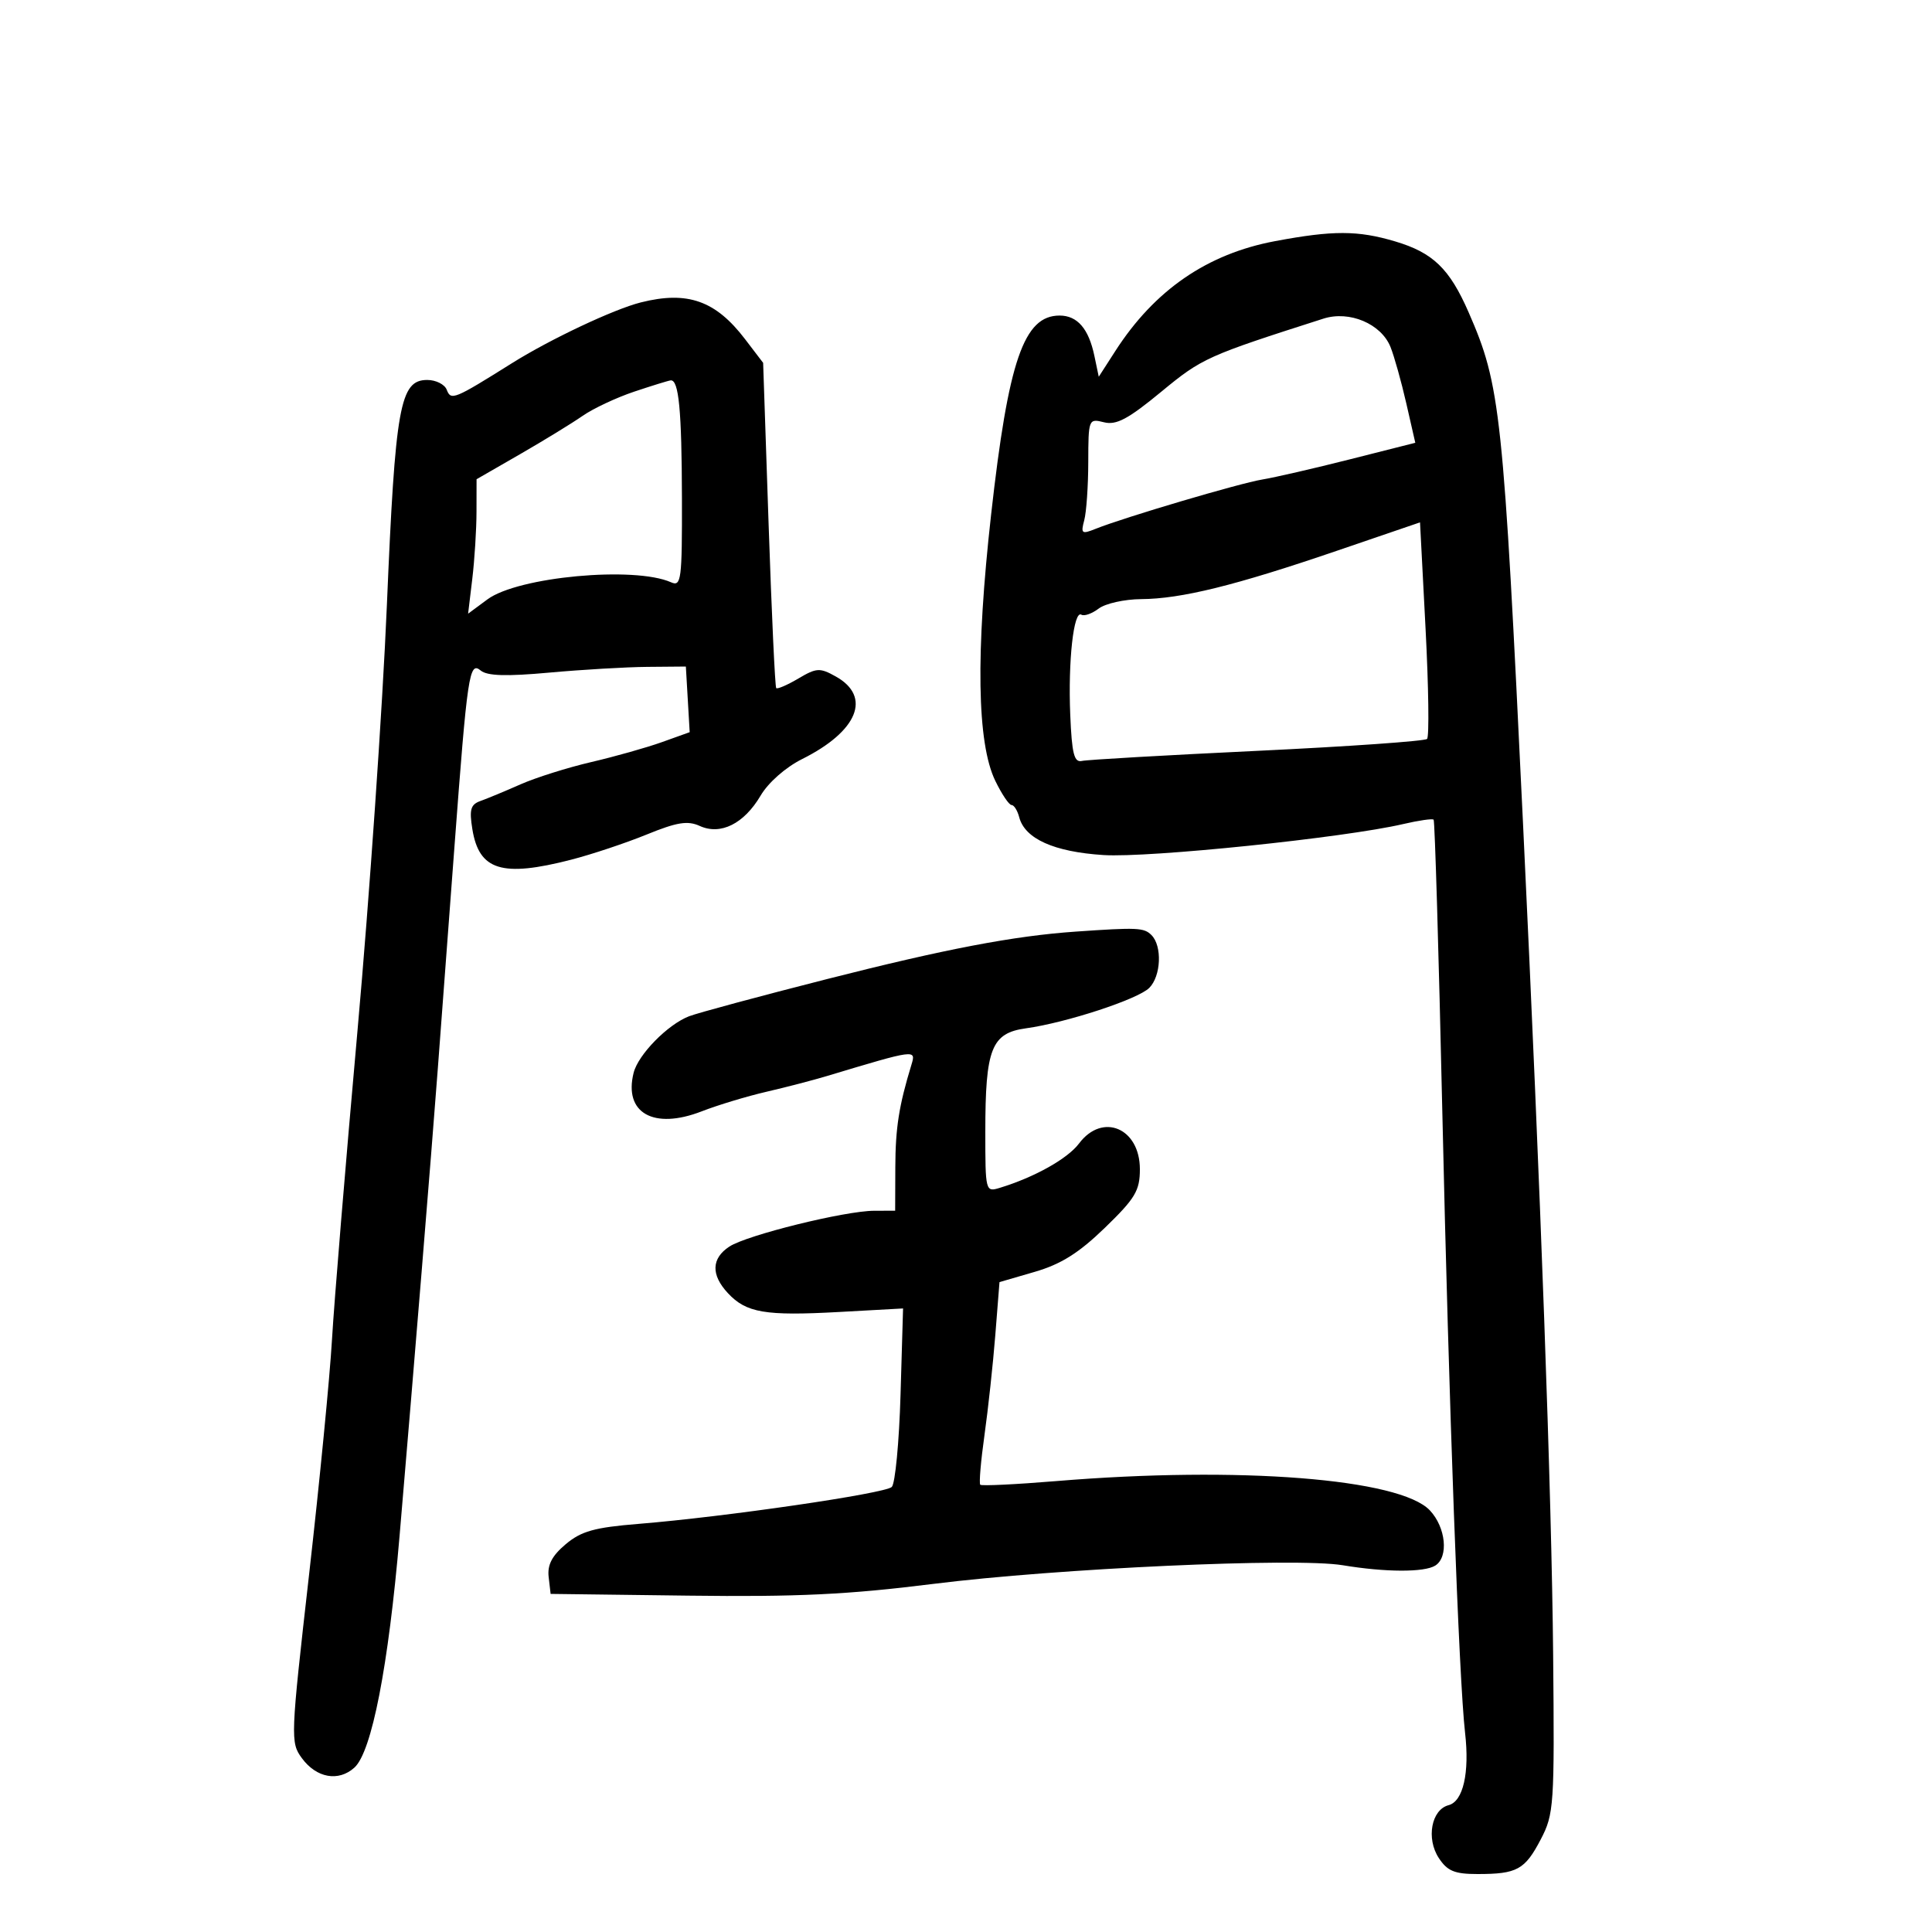 <svg xmlns="http://www.w3.org/2000/svg" width="300" height="300" viewBox="0 0 300 300" version="1.1">
	<path d="M 198 37.442 C 187.454 39.419, 179.286 45.034, 173.191 54.500 L 170.615 58.500 169.935 55.256 C 169.051 51.038, 167.291 49, 164.533 49 C 158.979 49, 156.577 55.980, 153.899 79.902 C 151.483 101.478, 151.702 115.391, 154.549 121.250 C 155.551 123.312, 156.685 125, 157.069 125 C 157.453 125, 157.990 125.854, 158.263 126.898 C 159.139 130.247, 163.665 132.279, 171.346 132.772 C 178.408 133.225, 208.769 130.085, 217.885 127.959 C 220.296 127.396, 222.423 127.090, 222.612 127.278 C 222.800 127.467, 223.407 147.844, 223.961 172.560 C 224.985 218.233, 226.544 260.790, 227.496 269.071 C 228.210 275.283, 227.201 279.714, 224.938 280.306 C 222.262 281.006, 221.430 285.481, 223.413 288.507 C 224.744 290.538, 225.860 291, 229.441 291 C 235.566 291, 236.782 290.334, 239.243 285.627 C 241.303 281.687, 241.390 280.392, 241.172 257 C 240.941 232.163, 239.241 185.247, 236.500 128 C 233.421 63.686, 233.016 59.873, 228.049 48.500 C 225.083 41.709, 222.513 39.230, 216.627 37.482 C 210.841 35.764, 207.001 35.755, 198 37.442 M 99.500 46.960 C 95.304 48.017, 85.438 52.671, 79.500 56.394 C 70.500 62.037, 70.026 62.230, 69.370 60.523 C 69.049 59.685, 67.686 59, 66.342 59 C 62.099 59, 61.379 63.023, 60.073 94 C 59.413 109.675, 57.362 139.375, 55.515 160 C 53.669 180.625, 51.885 202.225, 51.552 208 C 51.219 213.775, 49.618 230.200, 47.993 244.500 C 45.116 269.828, 45.087 270.565, 46.870 273 C 49.133 276.090, 52.561 276.707, 55.035 274.469 C 57.727 272.032, 60.314 258.759, 62.044 238.500 C 64.271 212.414, 66.942 179.780, 67.978 166 C 68.577 158.025, 69.741 142.500, 70.565 131.500 C 72.577 104.622, 72.871 102.648, 74.641 104.117 C 75.655 104.959, 78.614 105.050, 85.273 104.444 C 90.348 103.982, 97.200 103.581, 100.500 103.552 L 106.500 103.500 106.797 108.596 L 107.094 113.692 102.797 115.233 C 100.434 116.081, 95.494 117.475, 91.820 118.330 C 88.146 119.186, 83.196 120.745, 80.820 121.796 C 78.444 122.846, 75.655 124.005, 74.622 124.370 C 73.076 124.918, 72.851 125.695, 73.349 128.764 C 74.387 135.159, 77.949 136.259, 88.669 133.498 C 91.876 132.673, 97.156 130.914, 100.403 129.589 C 105.119 127.666, 106.777 127.397, 108.653 128.251 C 111.896 129.729, 115.524 127.921, 118.110 123.538 C 119.310 121.504, 121.992 119.146, 124.567 117.860 C 133.202 113.547, 135.387 108.182, 129.784 105.048 C 127.309 103.663, 126.794 103.690, 123.965 105.362 C 122.258 106.370, 120.713 107.039, 120.530 106.847 C 120.348 106.656, 119.817 95.215, 119.350 81.421 L 118.500 56.343 115.698 52.670 C 111.120 46.670, 106.758 45.132, 99.500 46.960 M 205.500 49.478 C 187.409 55.264, 186.661 55.601, 180.327 60.825 C 175.173 65.077, 173.342 66.052, 171.420 65.569 C 169.040 64.972, 169 65.072, 168.986 71.731 C 168.979 75.454, 168.697 79.529, 168.360 80.786 C 167.805 82.861, 167.967 82.984, 170.124 82.118 C 174.528 80.350, 192.471 75.039, 196 74.460 C 197.925 74.144, 204.060 72.731, 209.633 71.320 L 219.766 68.756 218.367 62.628 C 217.597 59.258, 216.495 55.321, 215.916 53.880 C 214.469 50.272, 209.535 48.187, 205.500 49.478 M 98.474 60.816 C 95.710 61.742, 92.110 63.432, 90.474 64.571 C 88.838 65.710, 84.463 68.391, 80.750 70.529 L 74 74.416 73.991 79.458 C 73.987 82.231, 73.691 86.928, 73.335 89.896 L 72.687 95.291 75.695 93.067 C 80.443 89.557, 98.507 87.881, 104.211 90.422 C 105.782 91.122, 105.920 90.043, 105.891 77.342 C 105.860 63.707, 105.404 58.936, 104.142 59.066 C 103.789 59.103, 101.238 59.890, 98.474 60.816 M 207.500 85.555 C 191.775 90.928, 183.416 92.990, 177.188 93.032 C 174.610 93.049, 171.646 93.710, 170.603 94.500 C 169.559 95.290, 168.351 95.717, 167.917 95.449 C 166.717 94.707, 165.838 102.609, 166.188 111 C 166.440 117.051, 166.790 118.434, 168 118.158 C 168.825 117.969, 181.080 117.264, 195.234 116.591 C 209.387 115.917, 221.249 115.084, 221.593 114.740 C 221.938 114.396, 221.833 106.689, 221.360 97.614 L 220.500 81.113 207.500 85.555 M 167 144.662 C 157.417 145.328, 146.780 147.358, 128.500 152.009 C 118.050 154.668, 108.375 157.276, 107 157.804 C 103.683 159.079, 99.100 163.752, 98.389 166.584 C 96.822 172.829, 101.496 175.471, 108.969 172.565 C 111.461 171.596, 115.975 170.231, 119 169.532 C 122.025 168.834, 126.300 167.720, 128.500 167.058 C 142.200 162.935, 142.261 162.927, 141.532 165.314 C 139.586 171.690, 139.046 175.122, 139.024 181.250 L 139 188 135.750 188.007 C 131.210 188.017, 115.986 191.779, 113.260 193.565 C 110.459 195.401, 110.377 197.954, 113.028 200.799 C 115.875 203.856, 118.816 204.356, 130.234 203.727 L 140.227 203.176 139.835 216.566 C 139.620 223.931, 139.007 230.379, 138.472 230.896 C 137.414 231.919, 112.564 235.541, 99.146 236.628 C 92.305 237.182, 90.256 237.755, 87.842 239.786 C 85.708 241.582, 84.977 242.991, 85.196 244.884 L 85.500 247.500 106.863 247.770 C 123.793 247.984, 131.679 247.607, 144.863 245.954 C 164.174 243.531, 201.229 241.840, 208.500 243.049 C 215.131 244.152, 221.179 244.173, 222.875 243.098 C 224.969 241.772, 224.517 237.179, 222.032 234.534 C 217.396 229.599, 192.394 227.635, 164.047 229.980 C 157.748 230.501, 152.424 230.757, 152.216 230.549 C 152.007 230.341, 152.302 226.870, 152.870 222.835 C 153.438 218.801, 154.195 211.806, 154.552 207.292 L 155.201 199.084 160.672 197.493 C 164.751 196.307, 167.524 194.565, 171.572 190.645 C 176.284 186.080, 177 184.881, 177 181.554 C 177 175.164, 171.195 172.710, 167.553 177.559 C 165.773 179.929, 160.640 182.804, 155.250 184.448 C 153.027 185.126, 153 185.020, 153 175.717 C 153 162.822, 153.945 160.418, 159.303 159.678 C 165.553 158.815, 176.692 155.165, 178.455 153.402 C 180.292 151.565, 180.489 146.889, 178.800 145.200 C 177.638 144.038, 176.638 143.992, 167 144.662" stroke="none" fill="black" fill-rule="evenodd"/>
</svg>